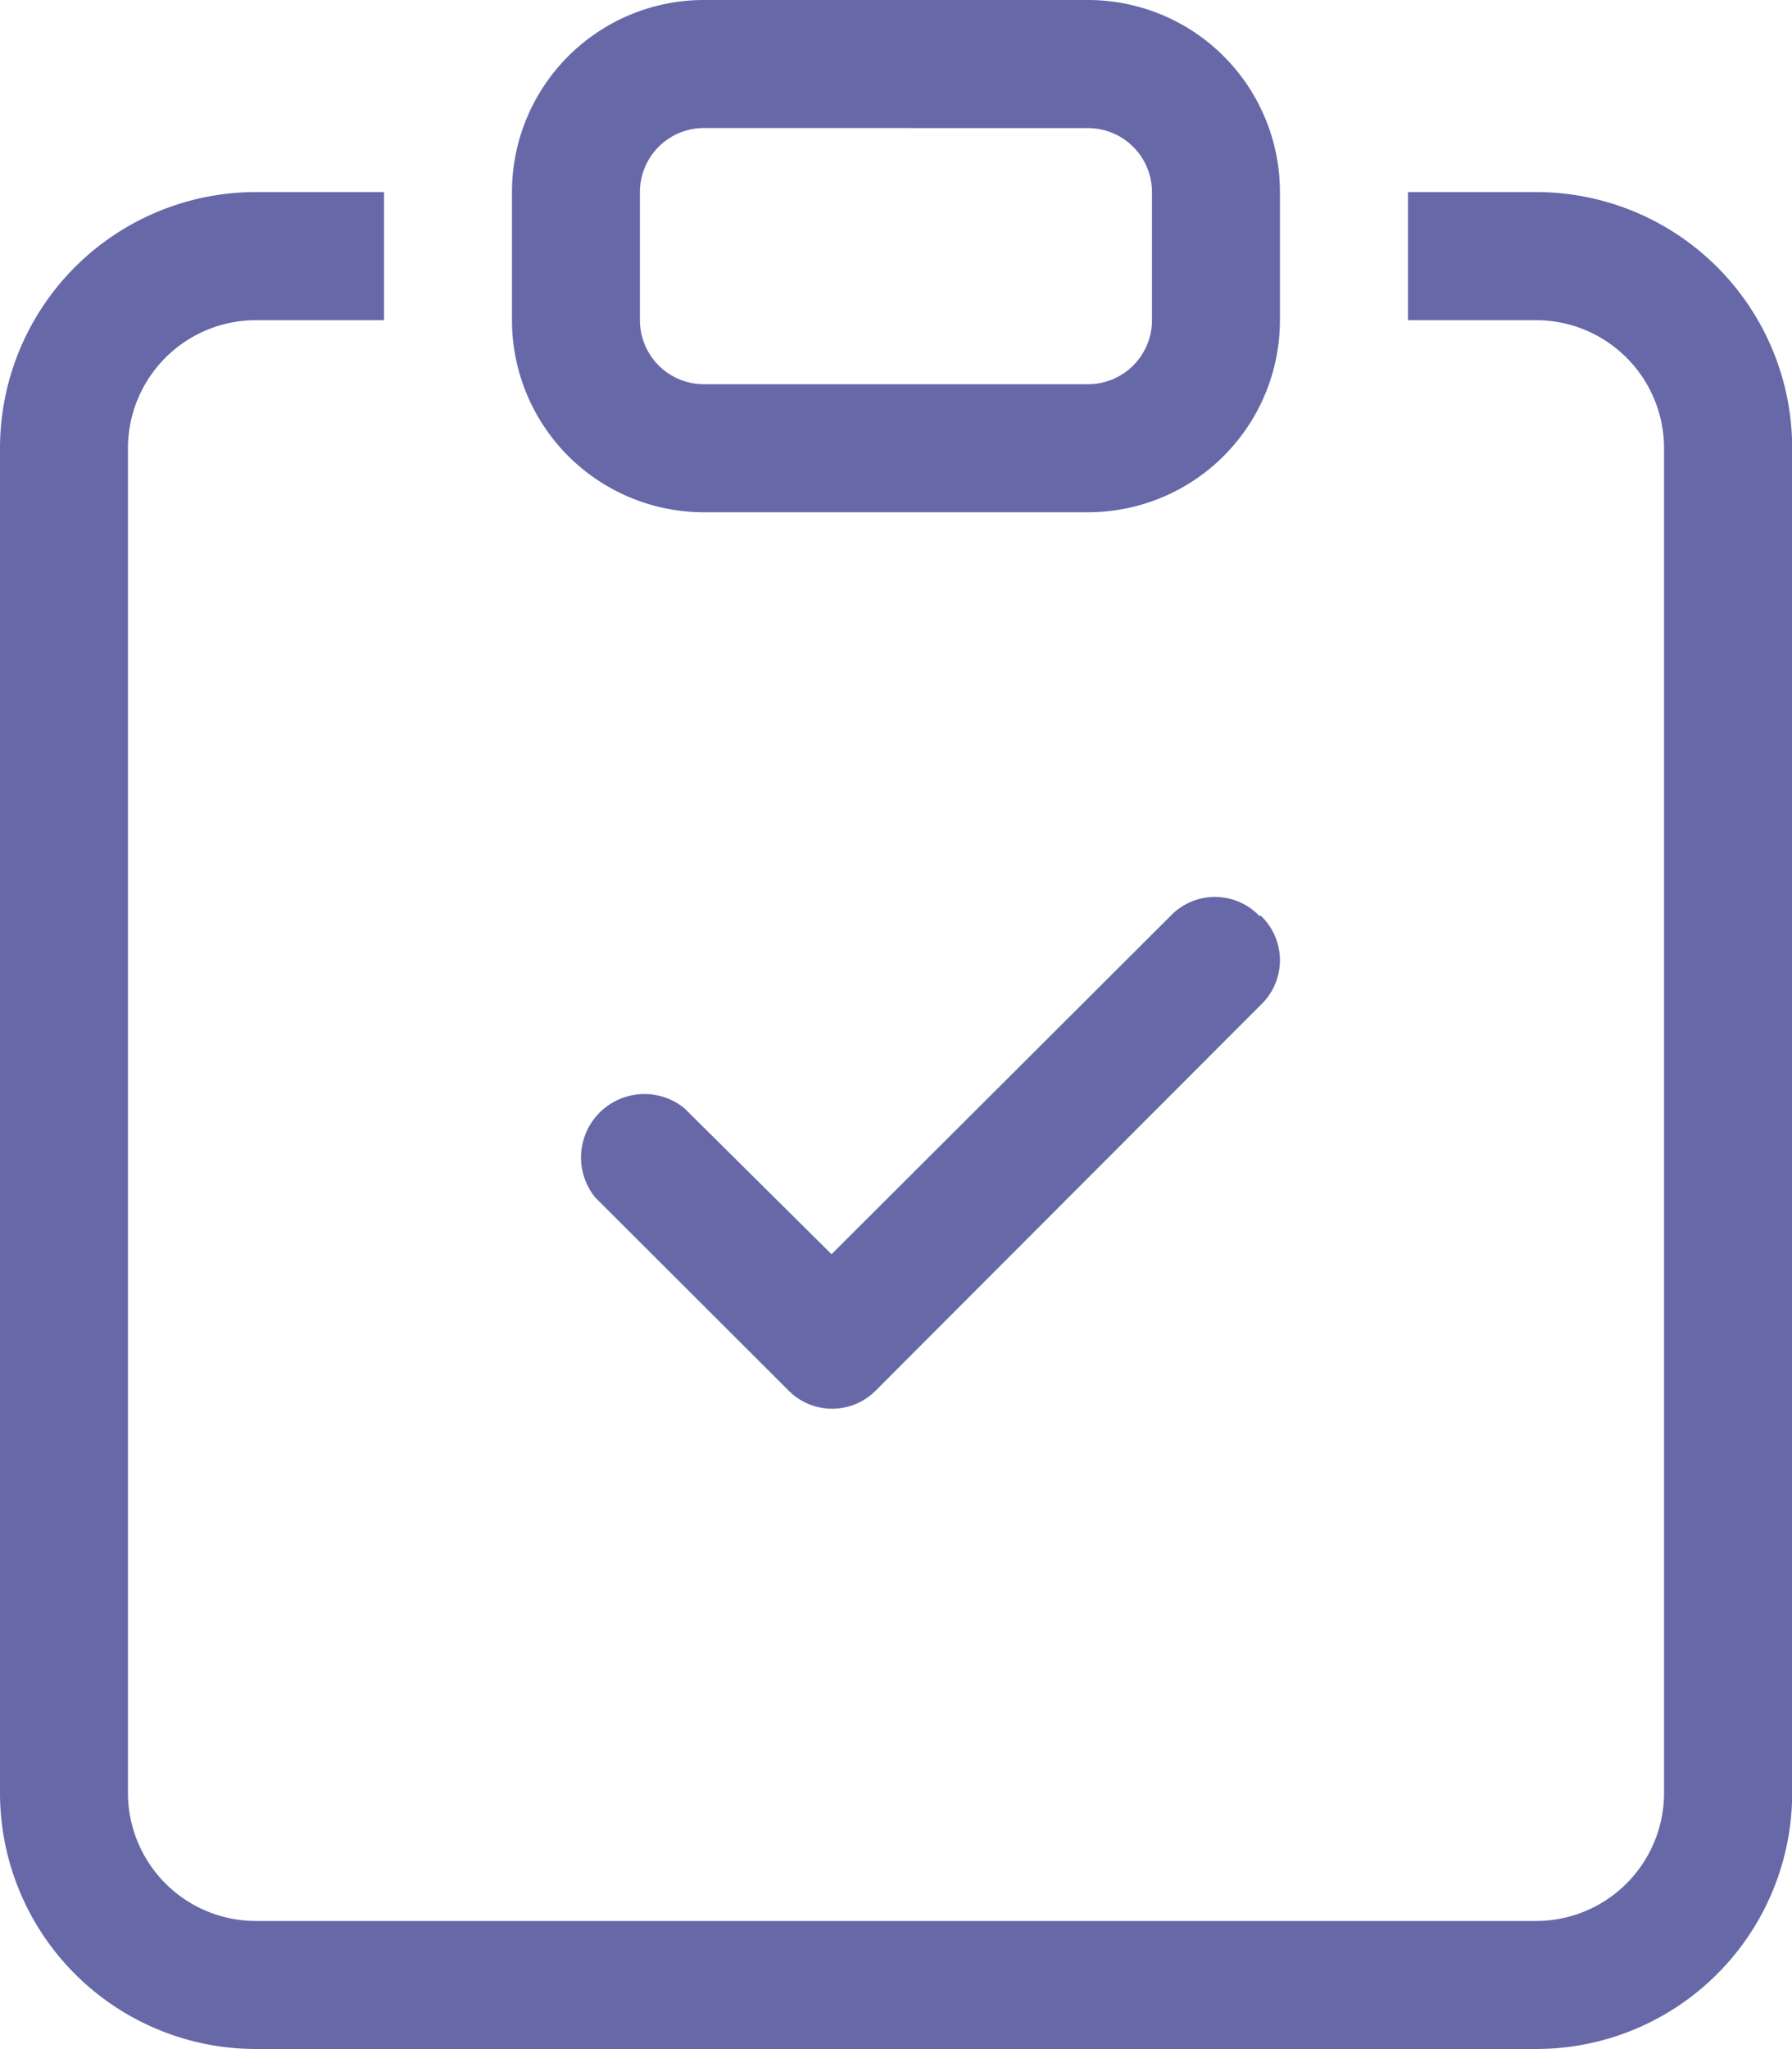 <svg id="그룹_5712" data-name="그룹 5712" xmlns="http://www.w3.org/2000/svg" width="20.098" height="22.969" viewBox="0 0 20.098 22.969">
  <path id="패스_6189" data-name="패스 6189" d="M13.178,7.216a.689.689,0,0,1,0,1h0L8.871,12.528a.689.689,0,0,1-1,0h0L5.713,10.374a.711.711,0,0,1,1-1l1.651,1.637,3.8-3.79a.689.689,0,0,1,1,0Z" transform="translate(0.962 3.048)" fill="#6768a7"/>
  <path id="패스_6190" data-name="패스 6190" d="M5.307,1.5H3.871A2.871,2.871,0,0,0,1,4.371V19.444a2.871,2.871,0,0,0,2.871,2.871H18.227A2.871,2.871,0,0,0,21.1,19.444V4.371A2.871,2.871,0,0,0,18.227,1.5H16.791V2.936h1.436a1.436,1.436,0,0,1,1.436,1.436V19.444a1.436,1.436,0,0,1-1.436,1.436H3.871a1.436,1.436,0,0,1-1.436-1.436V4.371A1.436,1.436,0,0,1,3.871,2.936H5.307Z" transform="translate(-1 0.653)" fill="#6768a7"/>
  <path id="패스_6191" data-name="패스 6191" d="M11.46,1.436a.718.718,0,0,1,.718.718V3.589a.718.718,0,0,1-.718.718H7.153a.718.718,0,0,1-.718-.718V2.153a.718.718,0,0,1,.718-.718ZM7.153,0A2.153,2.153,0,0,0,5,2.153V3.589A2.153,2.153,0,0,0,7.153,5.742H11.46a2.153,2.153,0,0,0,2.153-2.153V2.153A2.153,2.153,0,0,0,11.46,0Z" transform="translate(0.742)" fill="#6768a7"/>
</svg>
